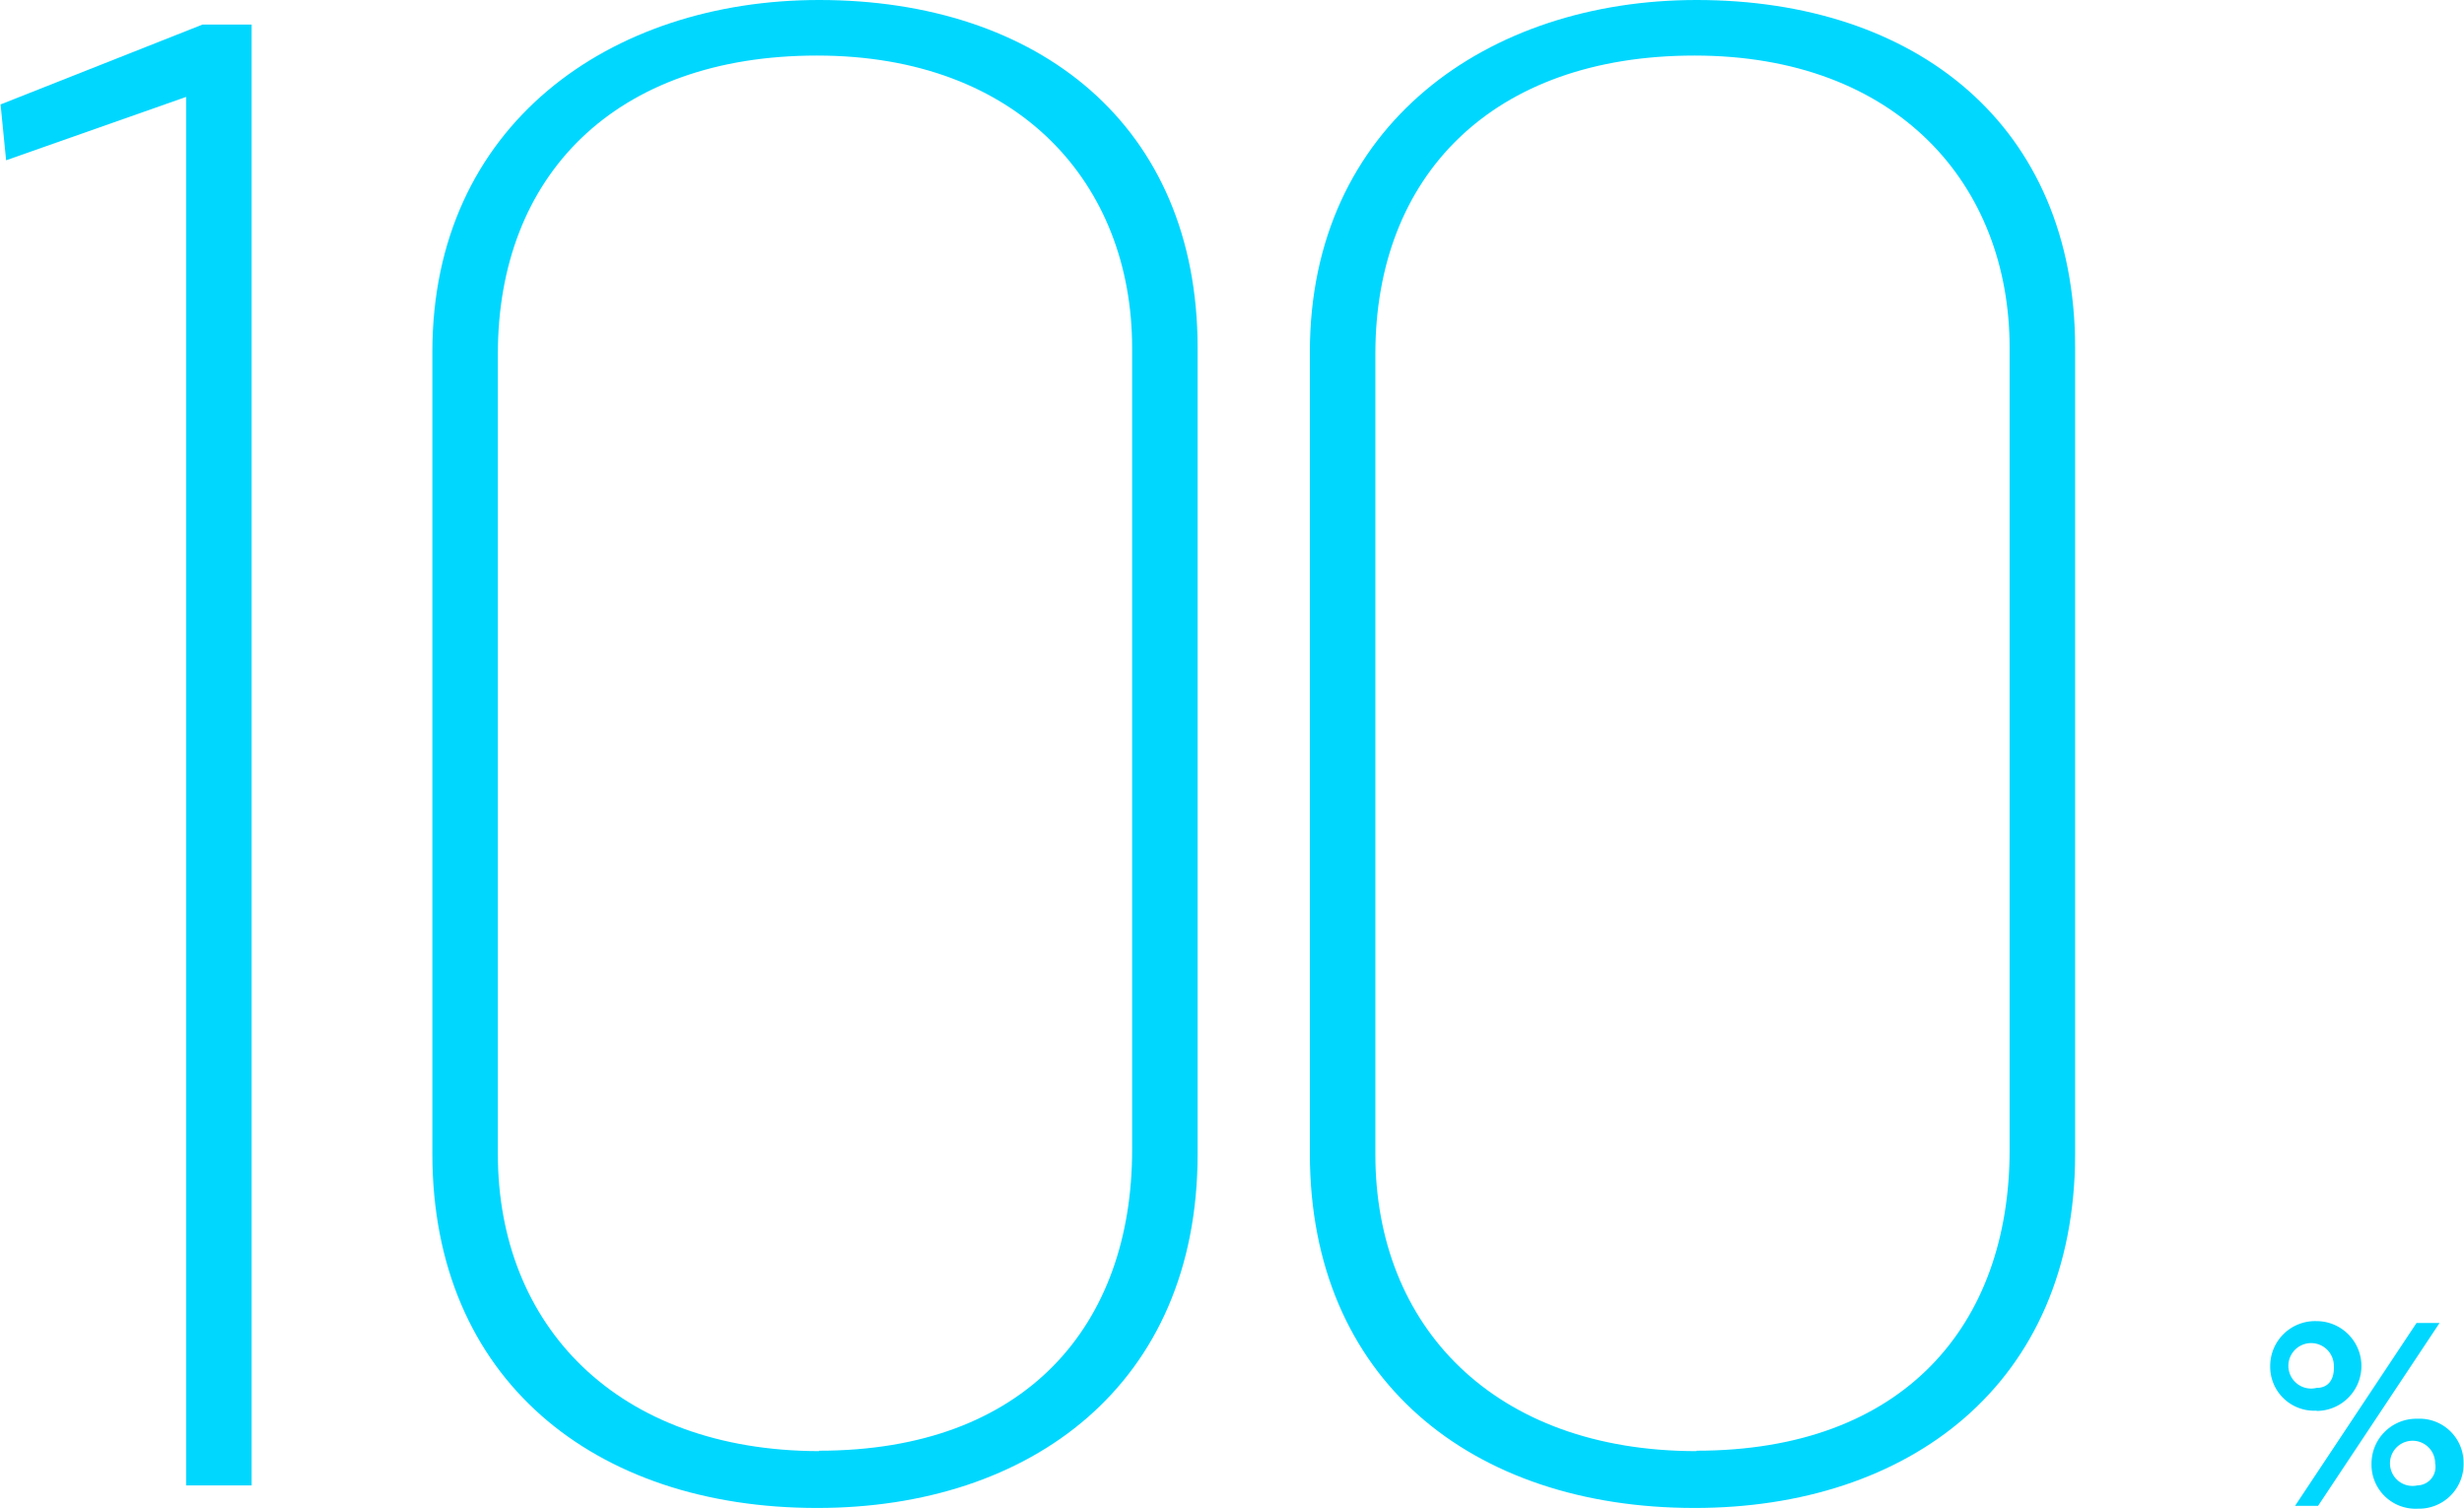<svg id="Layer_1" data-name="Layer 1" xmlns="http://www.w3.org/2000/svg" viewBox="0 0 173.42 106.18"><defs><style>.cls-1{fill:#00d7ff;}</style></defs><title>Vector Smart Object4</title><path class="cls-1" d="M15.06,124.26h4.61V21.45H16.21L2,27.07,2.39,31l12.67-4.46v97.77Z" transform="translate(-1.96 -19.72)"/><path class="cls-1" d="M59.47,125.85c15,0,26.78-8.64,26.78-24.91V44.2c0-15.7-11.23-24.48-26.64-24.48-14.69,0-27.22,8.78-27.22,24.77v56.45C32.4,116.78,43.77,125.85,59.47,125.85Zm0.14-4C45.36,121.82,37,113,37,100.94V44.63c0-12.53,8.21-21,22.46-21S81.64,32.68,81.64,44.2v56.45C81.64,113,74.16,121.82,59.61,121.82Z" transform="translate(-1.96 -19.72)"/><path class="cls-1" d="M121.23,125.85c15,0,26.78-8.64,26.78-24.91V44.2c0-15.7-11.23-24.48-26.64-24.48-14.69,0-27.22,8.78-27.22,24.77v56.45C94.16,116.78,105.53,125.85,121.23,125.85Zm0.14-4c-14.26,0-22.61-8.78-22.61-20.88V44.63c0-12.53,8.21-21,22.46-21S143.4,32.68,143.4,44.2v56.45C143.4,113,135.92,121.82,121.37,121.82Z" transform="translate(-1.96 -19.72)"/><path class="cls-1" d="M165,117.4a1.6,1.6,0,1,1,1.22-1.57C166.27,116.83,165.82,117.4,165,117.4Zm0,1.62a3.16,3.16,0,1,0,0-6.32,3.16,3.16,0,0,0-3.26,3.15A3.09,3.09,0,0,0,165,119Zm-1.51,6.68h1.62l8.55-12.87h-1.62Zm8.62-1.44a1.59,1.59,0,1,1,1.24-1.55A1.3,1.3,0,0,1,172.14,124.26Zm0,1.64a3.14,3.14,0,0,0,3.24-3.22,3.1,3.1,0,0,0-3.24-3.11,3.16,3.16,0,0,0-3.24,3.17A3.1,3.1,0,0,0,172.14,125.9Z" transform="translate(-1.96 -19.72)"/></svg>